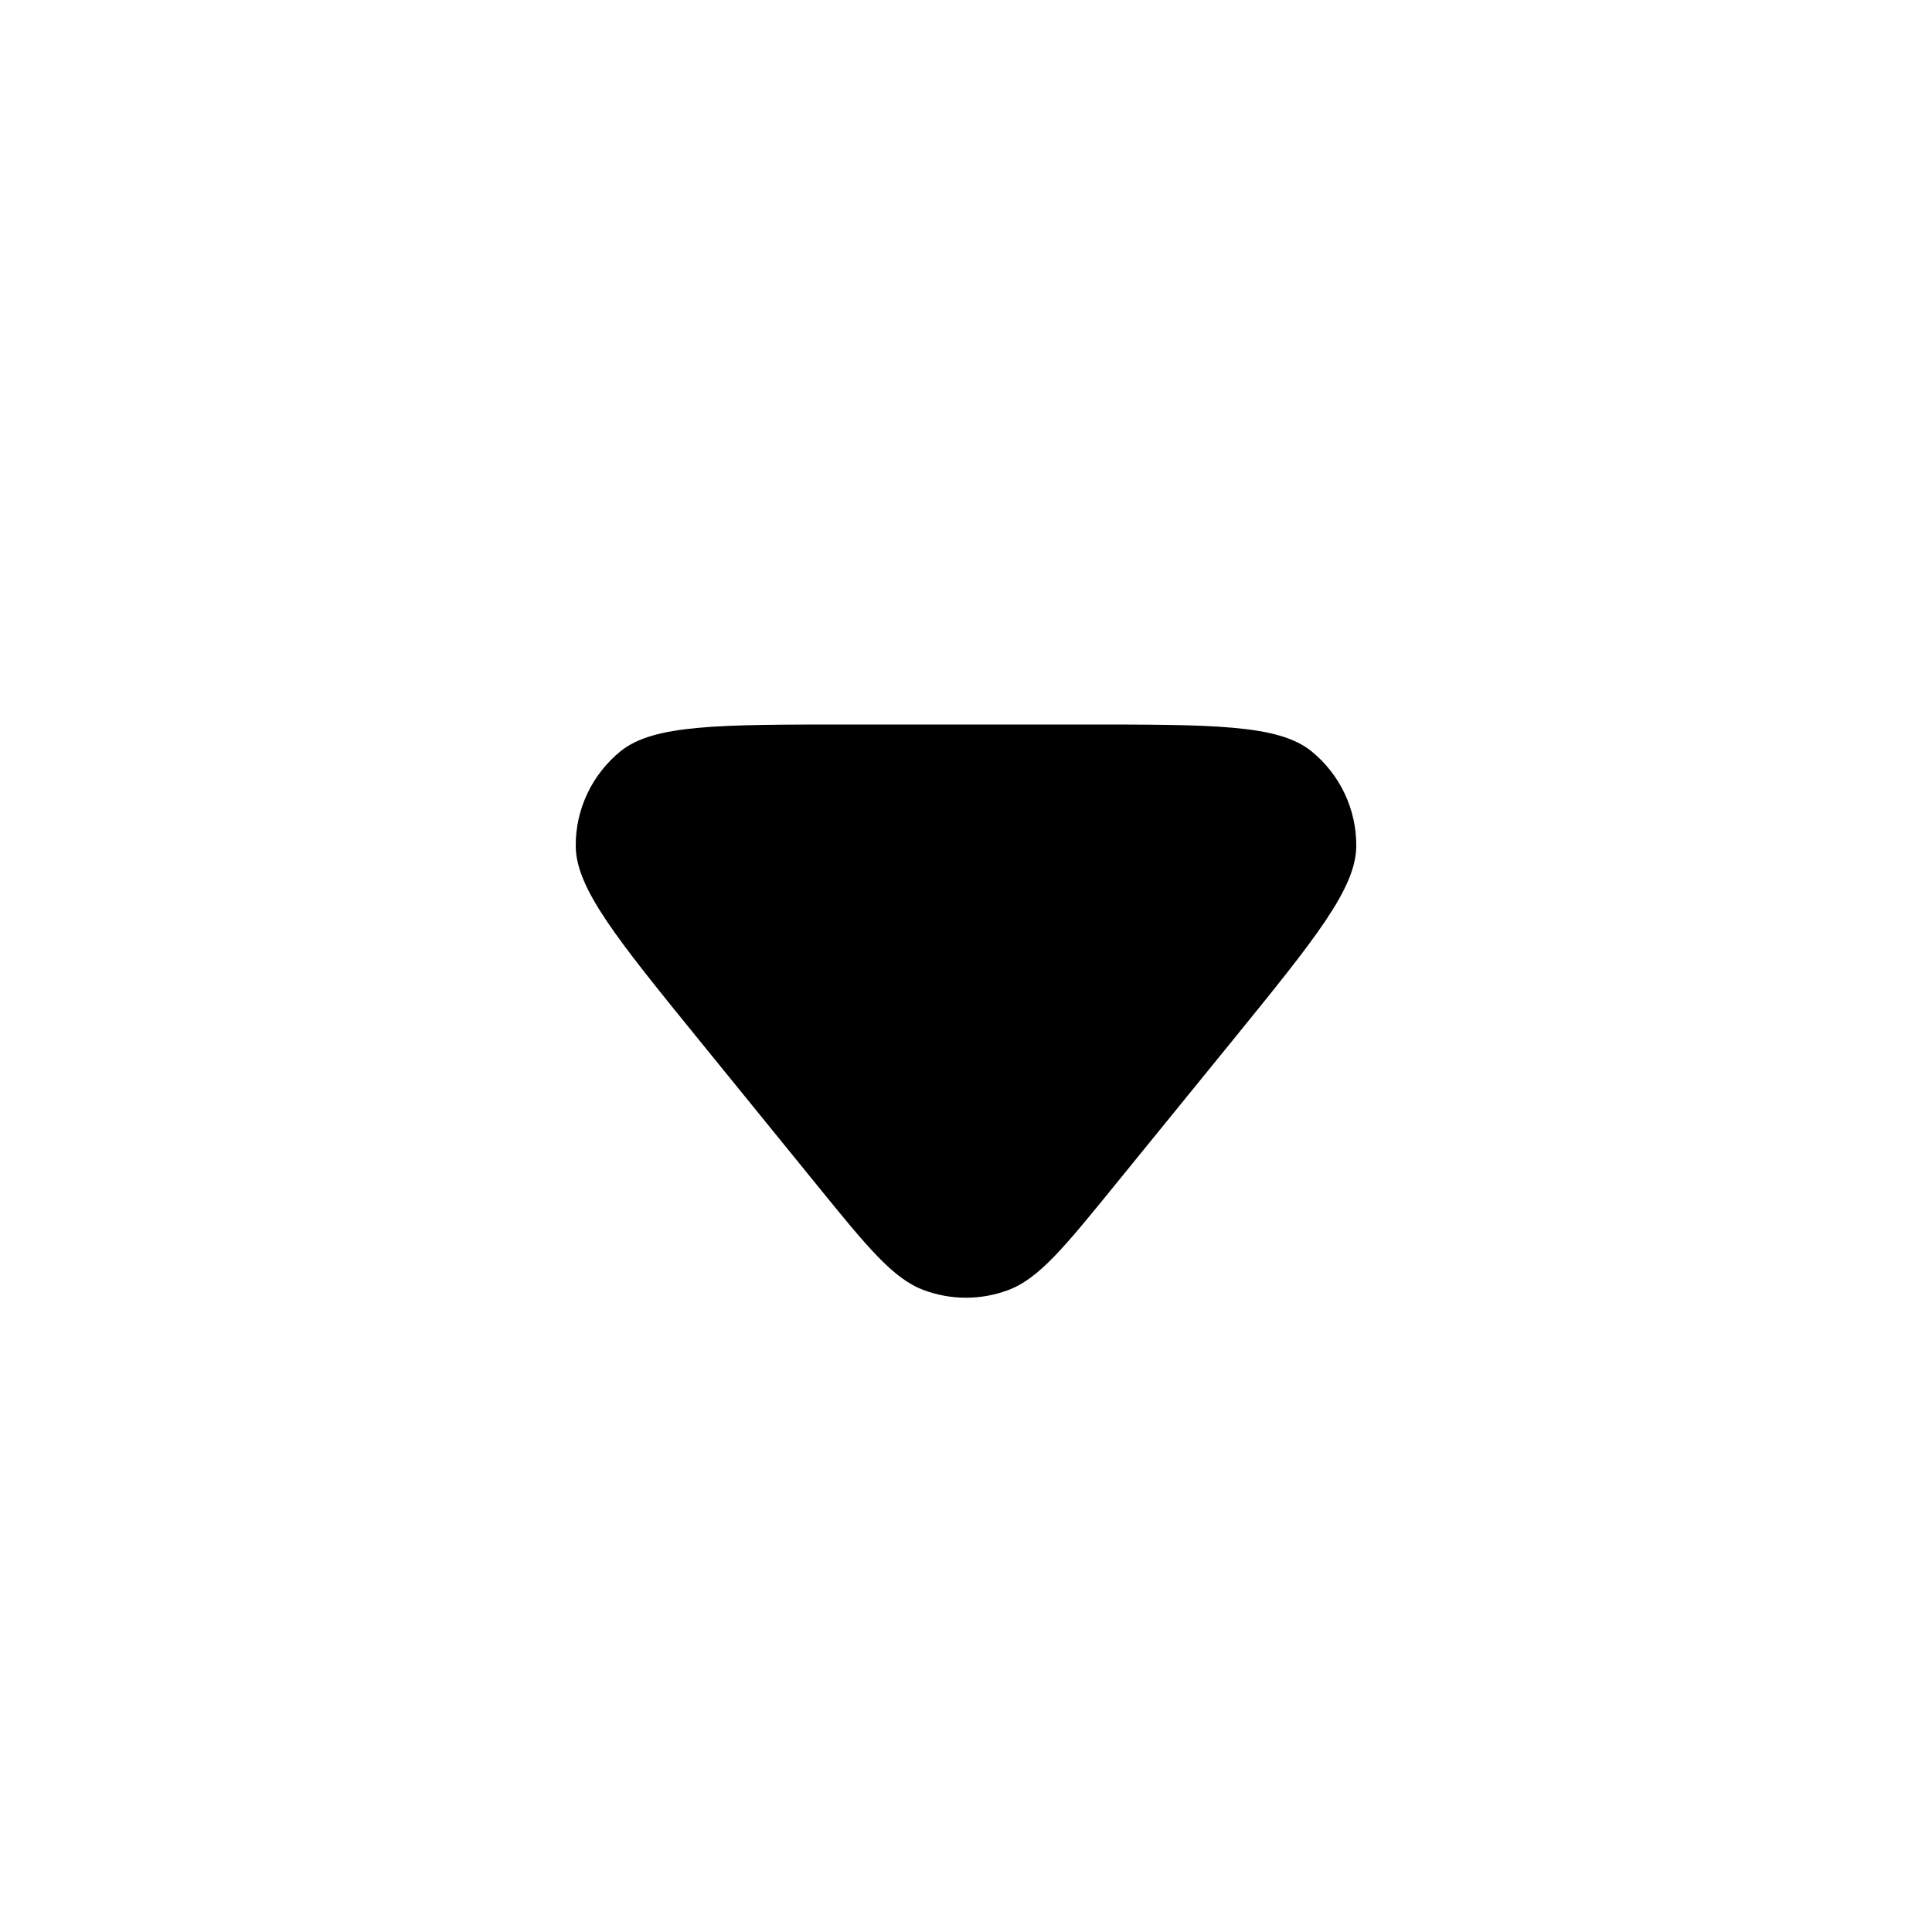<svg width="14" height="14" viewBox="0 0 14 14" fill="none" xmlns="http://www.w3.org/2000/svg">
<path d="M8.086 8.579C7.714 9.037 7.528 9.266 7.304 9.349C7.108 9.422 6.892 9.422 6.695 9.349C6.471 9.266 6.285 9.037 5.913 8.579L5.063 7.533C4.47 6.803 4.174 6.438 4.172 6.131C4.17 5.863 4.291 5.61 4.499 5.442C4.739 5.25 5.209 5.25 6.15 5.25H7.85C8.791 5.25 9.261 5.25 9.501 5.442C9.709 5.61 9.83 5.863 9.828 6.131C9.826 6.438 9.53 6.803 8.937 7.533L8.086 8.579Z" fill="black"/>
</svg>
